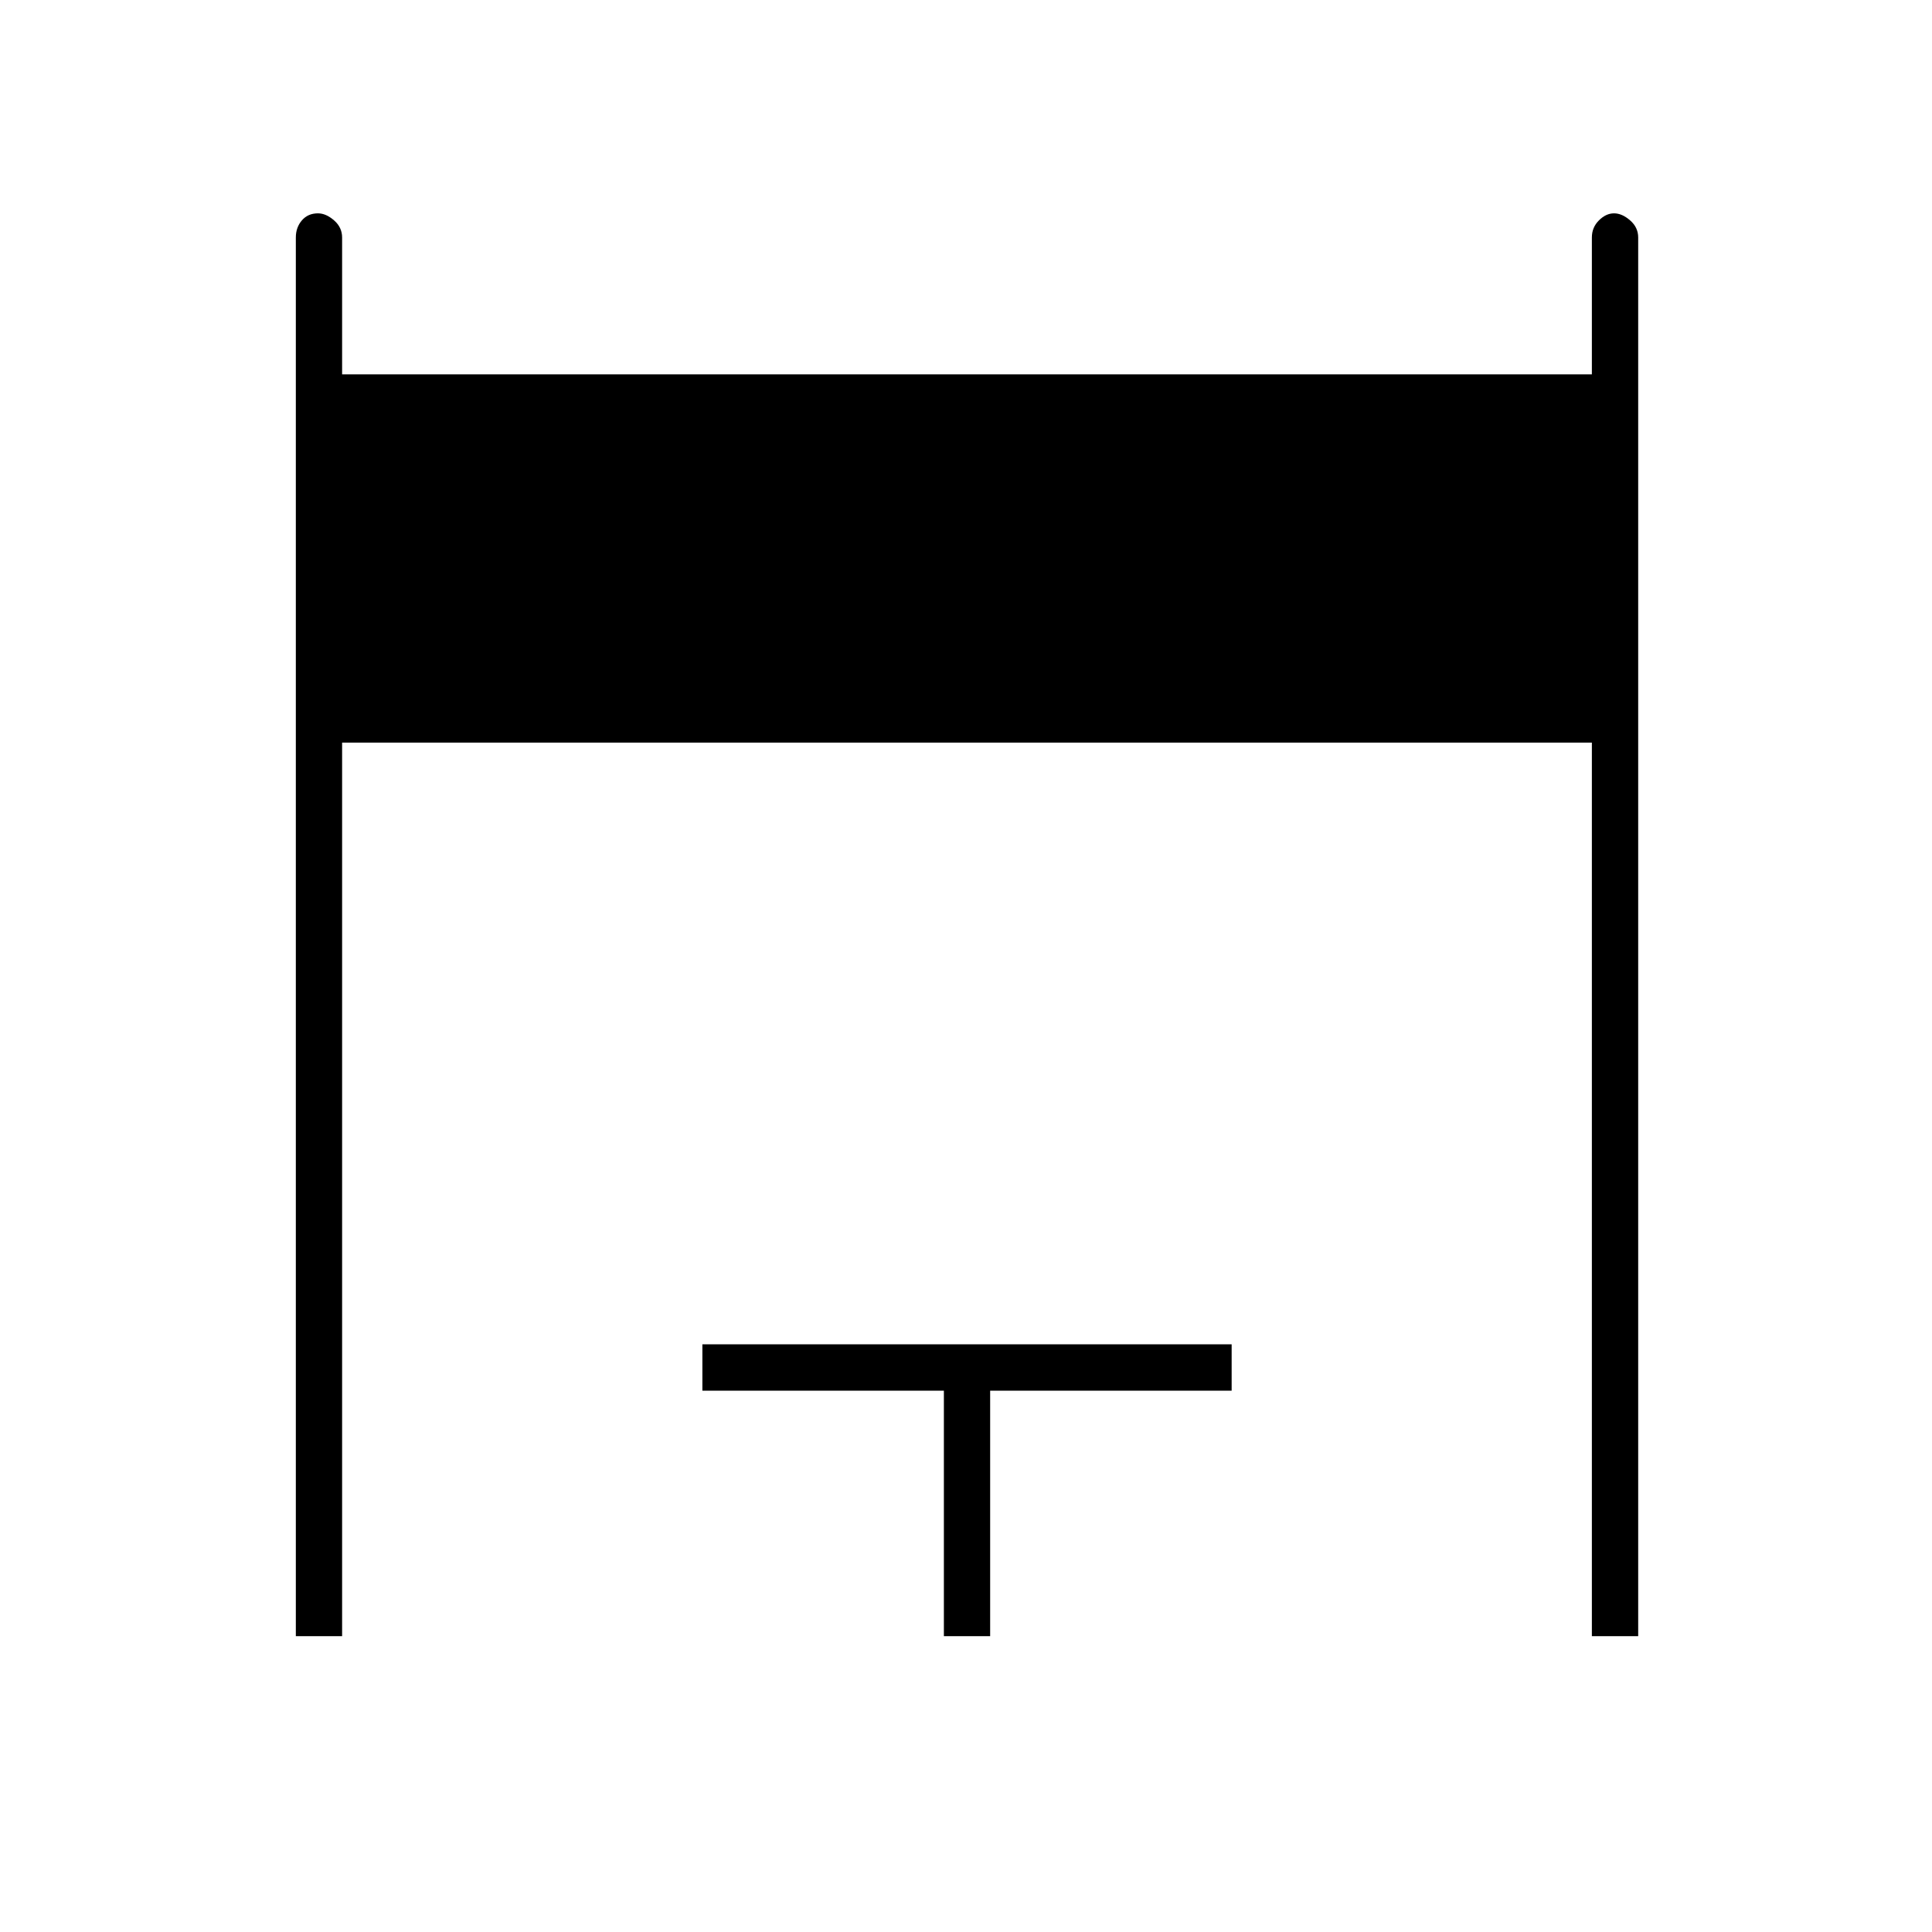 <svg xmlns="http://www.w3.org/2000/svg" height="40" width="40"><path d="M6.125 33.875V4.917q0-.209.125-.354.125-.146.333-.146.167 0 .334.146.166.145.166.354V7.75h25.875V4.917q0-.209.146-.354.146-.146.313-.146.166 0 .333.146.167.145.167.354v28.958h-.959v-18.5H7.083v18.5Zm13.417 0v-5.083h-5v-.959H25.5v.959h-5v5.083Z"/></svg>